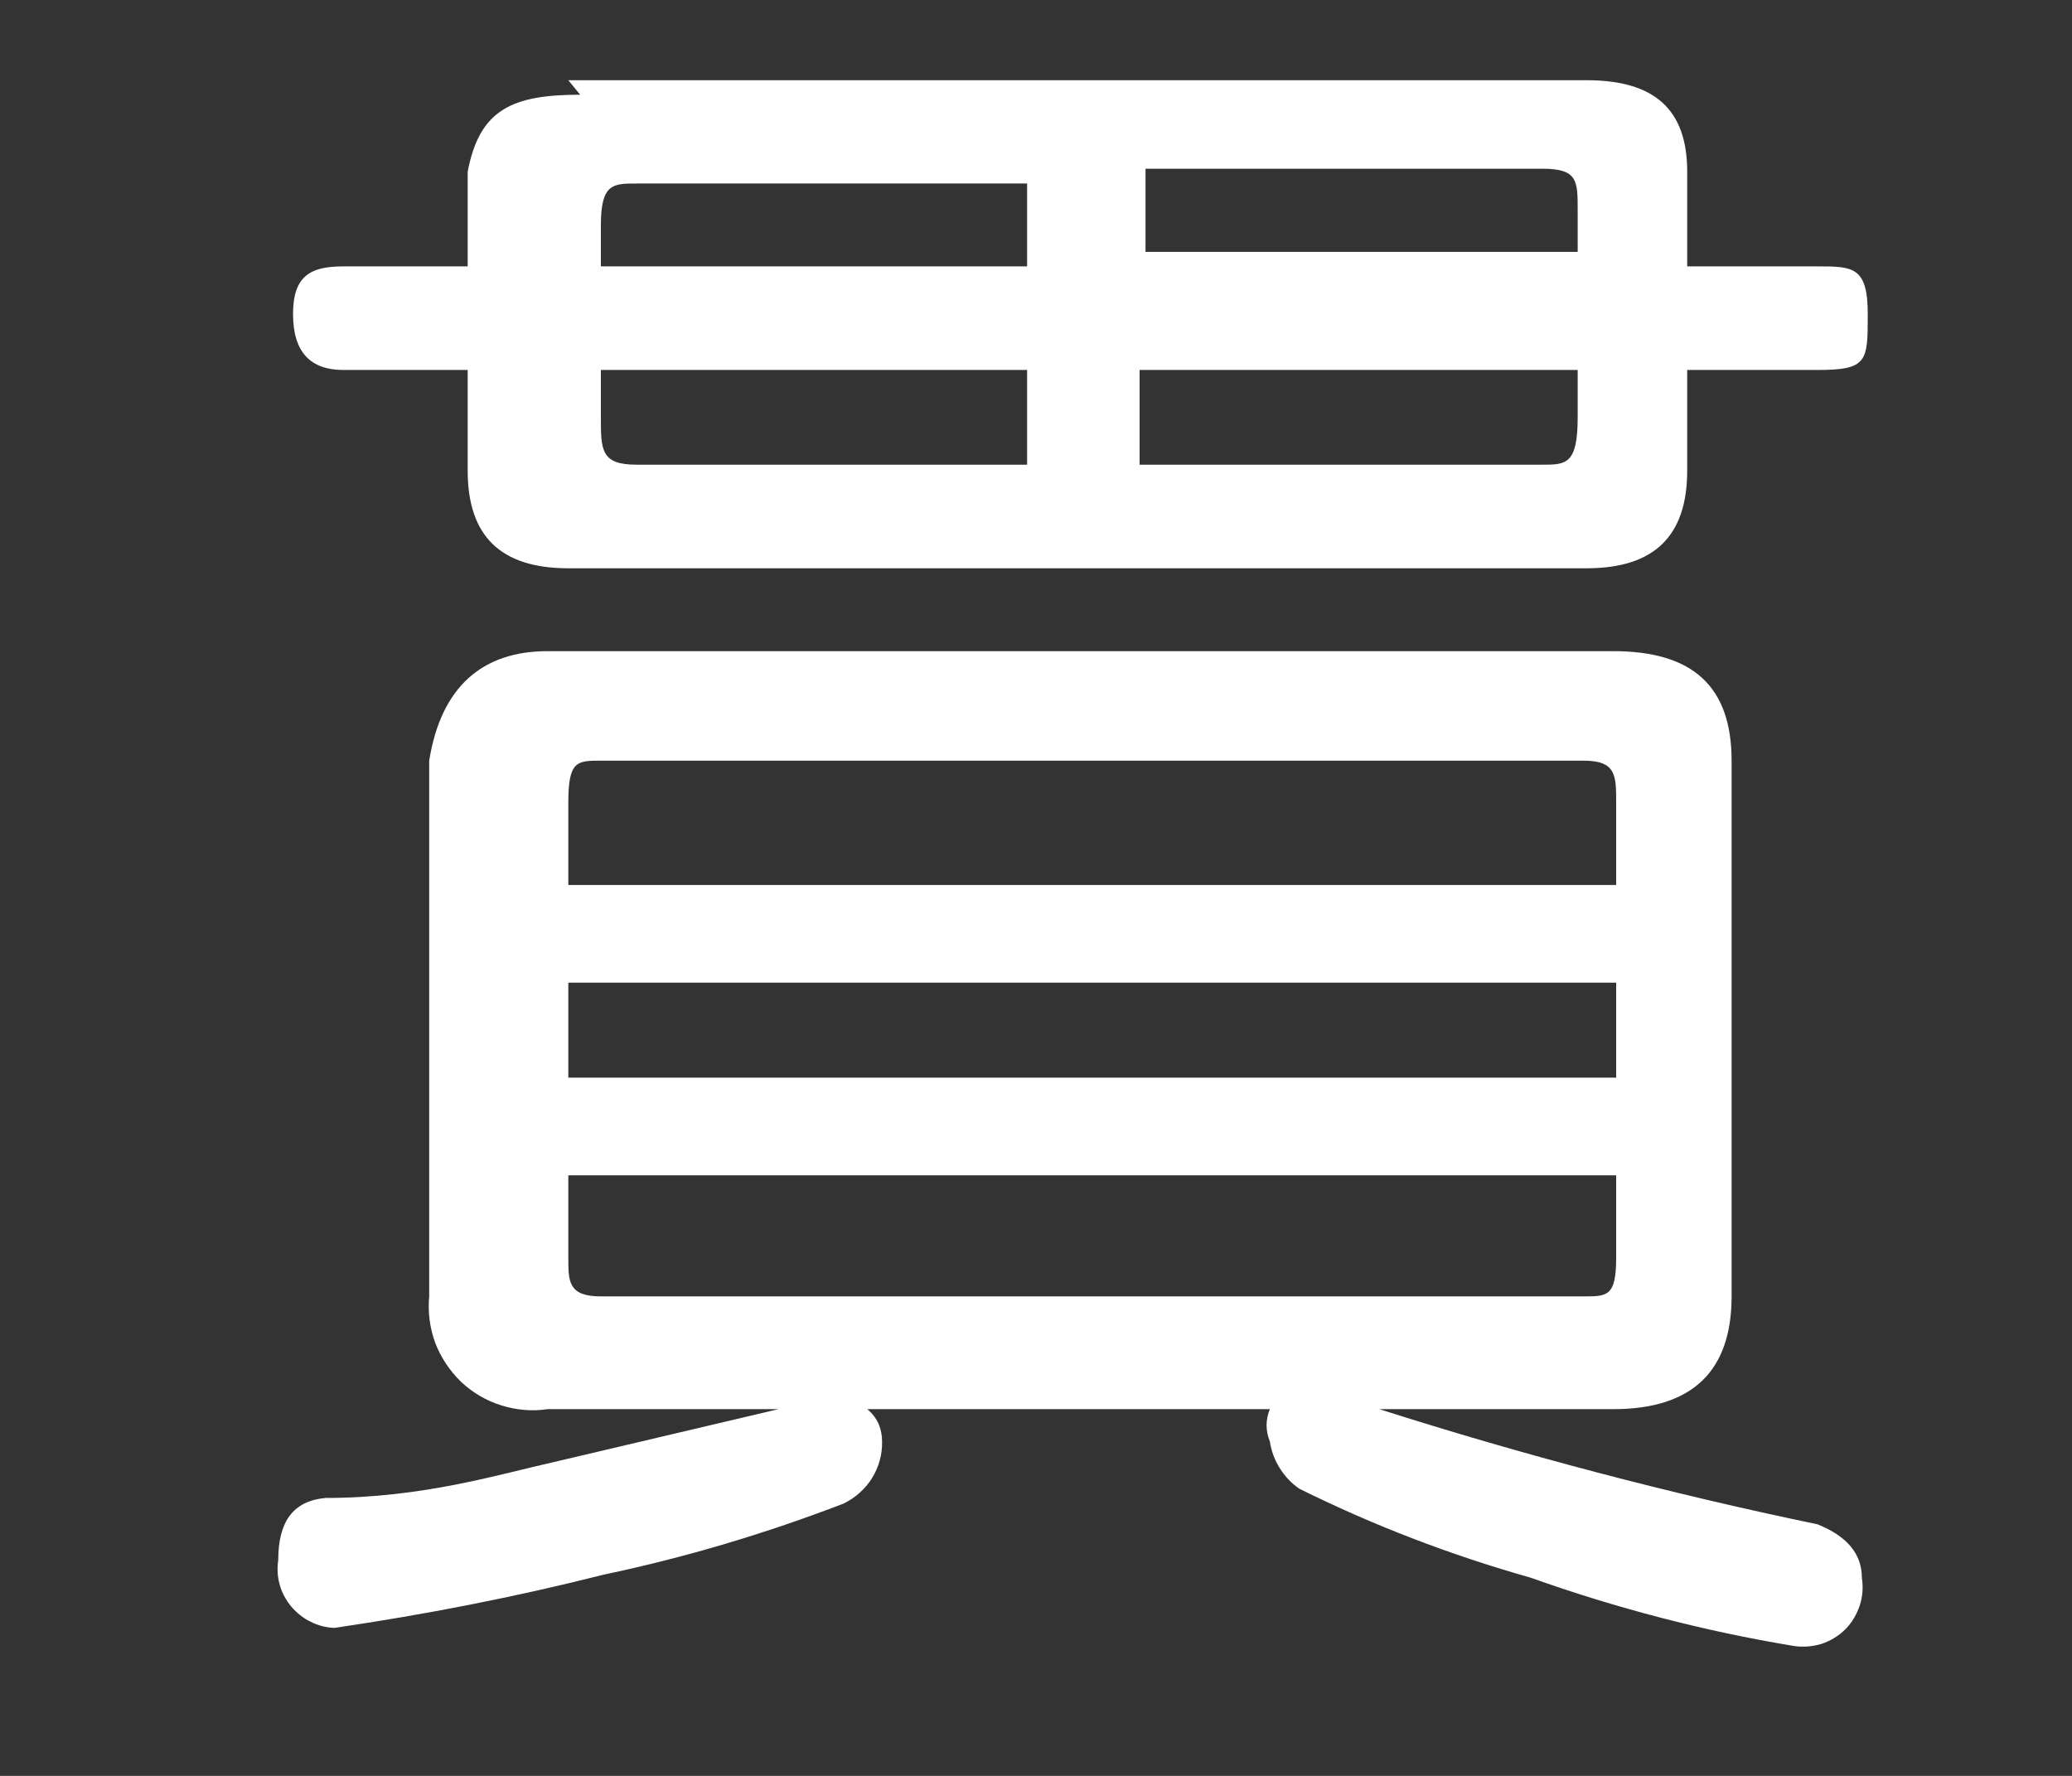 <svg width="7" height="6" viewBox="0 0 7 6" fill="none" xmlns="http://www.w3.org/2000/svg">
<rect x="0" y="0" width="7" height="6" fill="#333333" stroke="none"/>
<path d="M1.85 2.2H5.45C5.72 2.2 5.85 2.32 5.85 2.57V4.38C5.85 4.63 5.72 4.761 5.45 4.761H4.66C5.146 4.916 5.64 5.046 6.14 5.15C6.24 5.19 6.29 5.25 6.29 5.33C6.295 5.361 6.293 5.394 6.283 5.424C6.273 5.454 6.257 5.482 6.234 5.505C6.212 5.527 6.184 5.544 6.154 5.554C6.124 5.563 6.091 5.566 6.06 5.561C5.757 5.511 5.459 5.433 5.17 5.33C4.901 5.254 4.64 5.154 4.39 5.03C4.363 5.012 4.341 4.988 4.324 4.961C4.306 4.933 4.295 4.902 4.29 4.87C4.283 4.853 4.279 4.834 4.279 4.815C4.279 4.797 4.283 4.778 4.29 4.761H2.93C2.946 4.774 2.959 4.791 2.968 4.81C2.976 4.829 2.98 4.849 2.98 4.87C2.981 4.914 2.969 4.957 2.946 4.994C2.923 5.031 2.889 5.061 2.85 5.08C2.587 5.181 2.316 5.262 2.04 5.32C1.74 5.396 1.436 5.455 1.13 5.5C1.102 5.499 1.074 5.492 1.049 5.479C1.024 5.467 1.002 5.449 0.984 5.428C0.966 5.406 0.952 5.381 0.945 5.354C0.937 5.326 0.936 5.298 0.94 5.271C0.94 5.141 0.99 5.071 1.1 5.061C1.43 5.061 1.69 4.98 1.87 4.94L2.63 4.761H1.85C1.797 4.769 1.744 4.764 1.693 4.748C1.642 4.732 1.596 4.705 1.557 4.668C1.519 4.631 1.489 4.586 1.47 4.536C1.452 4.486 1.445 4.433 1.45 4.38V2.57C1.49 2.32 1.63 2.2 1.85 2.2ZM1.92 0.271H5.36C5.59 0.271 5.7 0.37 5.7 0.58V0.9H6.14C6.26 0.9 6.31 0.901 6.31 1.061C6.31 1.221 6.31 1.25 6.14 1.25H5.7V1.59C5.7 1.81 5.59 1.92 5.36 1.92H1.92C1.69 1.92 1.58 1.81 1.58 1.59V1.25H1.16C1.05 1.25 0.99 1.191 0.99 1.061C0.99 0.931 1.05 0.9 1.16 0.9H1.58V0.58C1.62 0.37 1.73 0.32 1.96 0.32L1.92 0.271ZM1.92 2.99H5.46V2.71C5.46 2.62 5.46 2.57 5.35 2.57H2.03C1.95 2.57 1.92 2.57 1.92 2.71V2.99ZM1.92 3.641H5.46V3.32H1.92V3.641ZM5.35 4.38C5.43 4.38 5.46 4.38 5.46 4.25V3.971H1.92V4.25C1.92 4.33 1.92 4.38 2.03 4.38H5.35ZM2.03 0.9H3.47V0.62H2.15C2.07 0.62 2.03 0.621 2.03 0.761V0.9ZM3.47 1.57V1.25H2.03V1.41C2.03 1.52 2.03 1.57 2.15 1.57H3.47ZM3.87 0.57V0.851H5.33V0.71C5.33 0.61 5.33 0.57 5.21 0.57H3.87ZM5.21 1.57C5.29 1.57 5.33 1.57 5.33 1.41V1.25H3.85V1.57H5.21Z" fill="white"/>
</svg>
